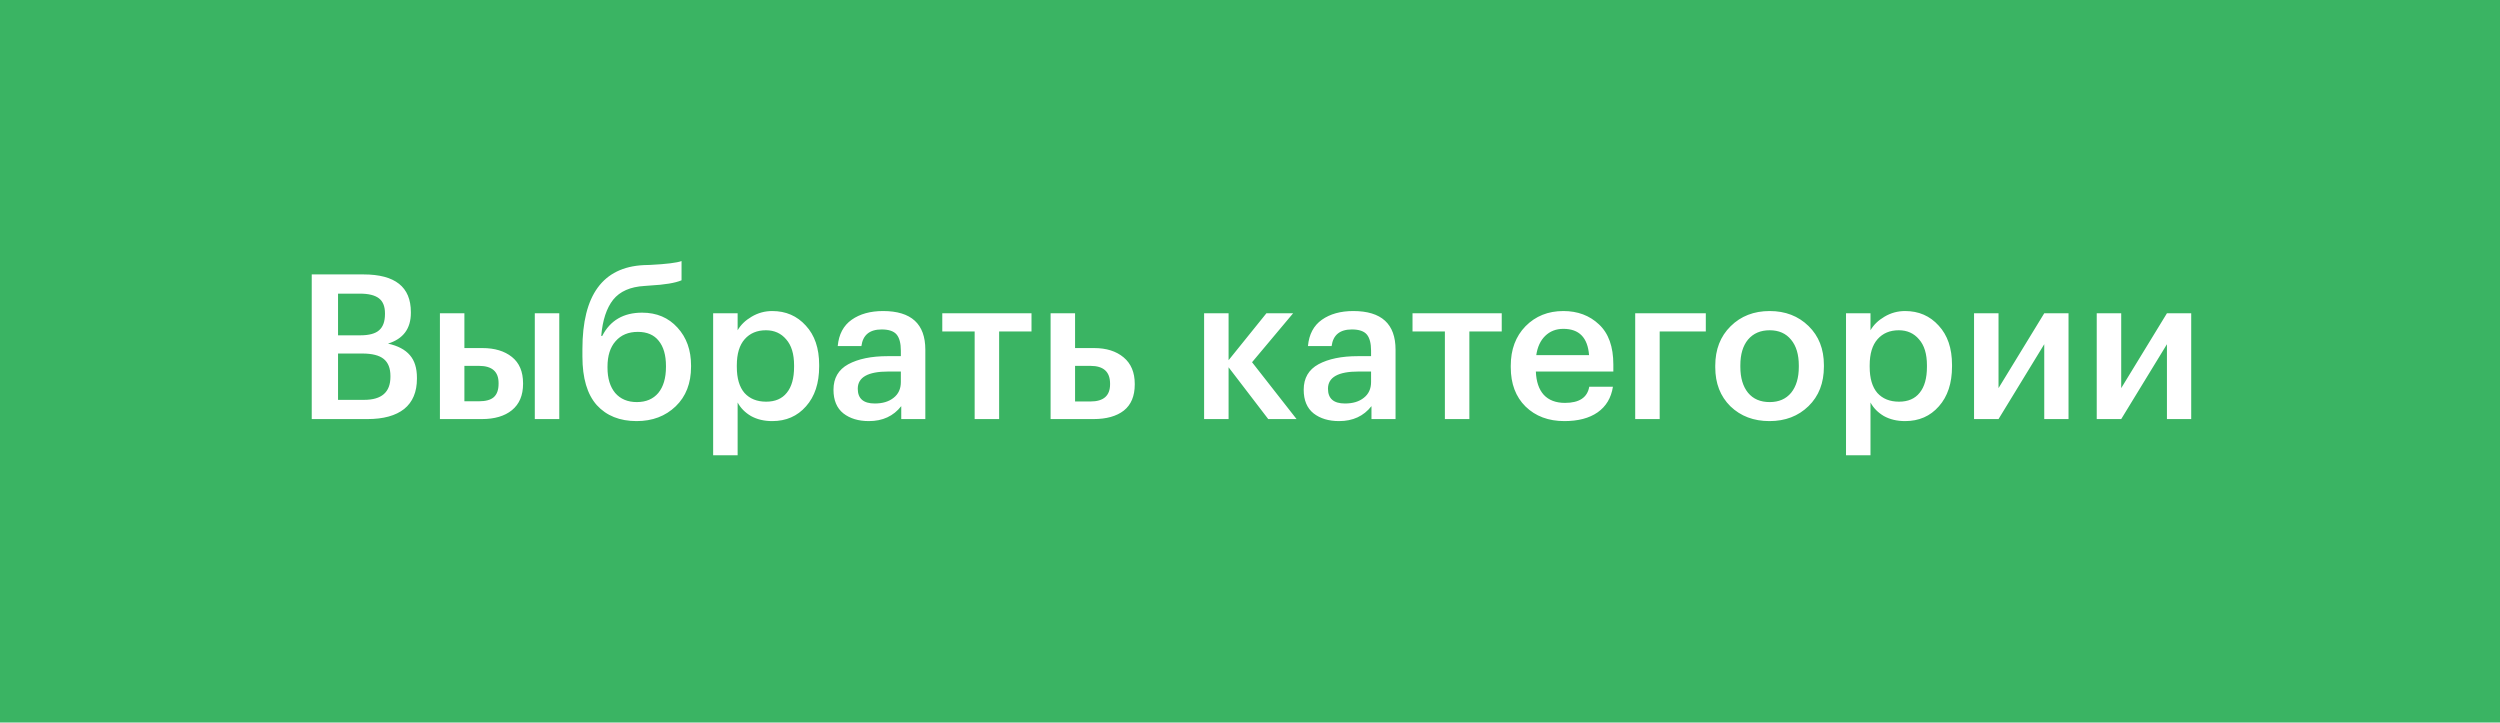 <svg width="173" height="50" viewBox="0 0 173 50" fill="none" xmlns="http://www.w3.org/2000/svg">
<rect width="173" height="50" fill="#3AB463"/>
<path d="M21.572 18.99H25.156C27.34 18.99 28.432 19.858 28.432 21.594V21.65C28.432 22.742 27.904 23.451 26.85 23.778C27.531 23.927 28.035 24.193 28.362 24.576C28.689 24.949 28.852 25.472 28.852 26.144V26.2C28.852 27.124 28.558 27.824 27.97 28.3C27.382 28.767 26.532 29 25.422 29H21.572V18.99ZM25.198 27.67C26.411 27.67 27.018 27.138 27.018 26.074V26.018C27.018 25.486 26.864 25.094 26.556 24.842C26.248 24.59 25.753 24.464 25.072 24.464H23.392V27.67H25.198ZM24.932 23.204C25.538 23.204 25.973 23.087 26.234 22.854C26.505 22.621 26.64 22.247 26.64 21.734V21.678C26.64 21.202 26.5 20.857 26.22 20.642C25.94 20.427 25.501 20.32 24.904 20.32H23.392V23.204H24.932ZM37.008 21.678H38.702V29H37.008V21.678ZM30.442 21.678H32.136V24.086H33.382C34.231 24.086 34.912 24.291 35.426 24.702C35.939 25.113 36.196 25.719 36.196 26.522V26.564C36.196 27.357 35.939 27.964 35.426 28.384C34.922 28.795 34.226 29 33.34 29H30.442V21.678ZM33.144 27.768C33.61 27.768 33.951 27.675 34.166 27.488C34.39 27.292 34.502 26.979 34.502 26.55V26.508C34.502 25.715 34.049 25.318 33.144 25.318H32.136V27.768H33.144ZM44.055 29.14C42.888 29.14 41.969 28.771 41.297 28.034C40.634 27.287 40.303 26.167 40.303 24.674V24.156C40.303 20.423 41.717 18.486 44.545 18.346L44.993 18.332C46.103 18.276 46.827 18.187 47.163 18.066V19.396C46.724 19.583 45.992 19.704 44.965 19.76L44.601 19.788C43.621 19.844 42.898 20.161 42.431 20.74C41.974 21.319 41.698 22.154 41.605 23.246H41.675C42.225 22.173 43.145 21.636 44.433 21.636C45.441 21.636 46.258 21.981 46.883 22.672C47.508 23.353 47.821 24.226 47.821 25.29V25.374C47.821 26.522 47.466 27.437 46.757 28.118C46.047 28.799 45.147 29.14 44.055 29.14ZM42.571 27.194C42.935 27.614 43.434 27.824 44.069 27.824C44.703 27.824 45.198 27.614 45.553 27.194C45.907 26.765 46.085 26.163 46.085 25.388V25.332C46.085 24.576 45.917 23.993 45.581 23.582C45.254 23.171 44.773 22.966 44.139 22.966C43.486 22.966 42.972 23.181 42.599 23.61C42.225 24.03 42.039 24.618 42.039 25.374V25.444C42.039 26.181 42.216 26.765 42.571 27.194ZM49.35 21.678H51.044V22.854C51.258 22.481 51.581 22.168 52.01 21.916C52.449 21.655 52.925 21.524 53.438 21.524C54.38 21.524 55.155 21.86 55.762 22.532C56.378 23.195 56.686 24.1 56.686 25.248V25.36C56.686 26.517 56.383 27.437 55.776 28.118C55.178 28.799 54.399 29.14 53.438 29.14C52.878 29.14 52.388 29.023 51.968 28.79C51.557 28.547 51.249 28.235 51.044 27.852V31.506H49.35V21.678ZM53.018 27.796C53.643 27.796 54.119 27.591 54.446 27.18C54.782 26.769 54.95 26.172 54.95 25.388V25.276C54.95 24.492 54.768 23.895 54.404 23.484C54.049 23.064 53.583 22.854 53.004 22.854C52.388 22.854 51.898 23.059 51.534 23.47C51.17 23.881 50.988 24.483 50.988 25.276V25.388C50.988 26.181 51.165 26.783 51.52 27.194C51.884 27.595 52.383 27.796 53.018 27.796ZM60.127 29.14C59.408 29.14 58.821 28.963 58.363 28.608C57.906 28.244 57.677 27.698 57.677 26.97C57.677 26.167 58.018 25.579 58.699 25.206C59.39 24.833 60.3 24.646 61.429 24.646H62.339V24.268C62.339 23.755 62.241 23.381 62.045 23.148C61.849 22.915 61.504 22.798 61.009 22.798C60.178 22.798 59.712 23.181 59.609 23.946H57.971C58.046 23.134 58.368 22.527 58.937 22.126C59.507 21.725 60.23 21.524 61.107 21.524C63.058 21.524 64.033 22.415 64.033 24.198V29H62.367V28.104C61.826 28.795 61.079 29.14 60.127 29.14ZM60.533 27.922C61.075 27.922 61.508 27.791 61.835 27.53C62.171 27.269 62.339 26.905 62.339 26.438V25.71H61.471C60.062 25.71 59.357 26.107 59.357 26.9C59.357 27.581 59.749 27.922 60.533 27.922ZM71.38 22.938H69.14V29H67.446V22.938H65.206V21.678H71.38V22.938ZM72.701 21.678H74.395V24.086H75.711C76.561 24.086 77.242 24.301 77.755 24.73C78.269 25.159 78.525 25.771 78.525 26.564V26.606C78.525 27.409 78.273 28.011 77.769 28.412C77.265 28.804 76.565 29 75.669 29H72.701V21.678ZM75.459 27.782C76.365 27.782 76.817 27.385 76.817 26.592V26.55C76.817 25.729 76.365 25.318 75.459 25.318H74.395V27.782H75.459ZM85.018 25.416V29H83.324V21.678H85.018V24.926L87.636 21.678H89.484L86.642 25.066L89.722 29H87.762L85.018 25.416ZM92.666 29.14C91.948 29.14 91.36 28.963 90.902 28.608C90.445 28.244 90.216 27.698 90.216 26.97C90.216 26.167 90.557 25.579 91.238 25.206C91.929 24.833 92.839 24.646 93.968 24.646H94.878V24.268C94.878 23.755 94.78 23.381 94.584 23.148C94.388 22.915 94.043 22.798 93.548 22.798C92.718 22.798 92.251 23.181 92.148 23.946H90.51C90.585 23.134 90.907 22.527 91.476 22.126C92.046 21.725 92.769 21.524 93.646 21.524C95.597 21.524 96.572 22.415 96.572 24.198V29H94.906V28.104C94.365 28.795 93.618 29.14 92.666 29.14ZM93.072 27.922C93.614 27.922 94.048 27.791 94.374 27.53C94.71 27.269 94.878 26.905 94.878 26.438V25.71H94.01C92.601 25.71 91.896 26.107 91.896 26.9C91.896 27.581 92.288 27.922 93.072 27.922ZM103.92 22.938H101.68V29H99.986V22.938H97.746V21.678H103.92V22.938ZM108.255 29.14C107.154 29.14 106.258 28.804 105.567 28.132C104.886 27.46 104.545 26.555 104.545 25.416V25.304C104.545 24.184 104.886 23.274 105.567 22.574C106.258 21.874 107.131 21.524 108.185 21.524C109.175 21.524 109.996 21.832 110.649 22.448C111.312 23.064 111.643 23.988 111.643 25.22V25.71H106.281C106.309 26.41 106.491 26.947 106.827 27.32C107.173 27.693 107.663 27.88 108.297 27.88C109.287 27.88 109.847 27.507 109.977 26.76H111.615C111.494 27.535 111.139 28.127 110.551 28.538C109.973 28.939 109.207 29.14 108.255 29.14ZM109.963 24.576C109.87 23.363 109.277 22.756 108.185 22.756C107.681 22.756 107.261 22.919 106.925 23.246C106.599 23.563 106.393 24.007 106.309 24.576H109.963ZM114.85 22.938V29H113.156V21.678H118.042V22.938H114.85ZM122.462 27.824C123.096 27.824 123.591 27.609 123.946 27.18C124.3 26.741 124.478 26.144 124.478 25.388V25.29C124.478 24.534 124.3 23.941 123.946 23.512C123.591 23.073 123.096 22.854 122.462 22.854C121.827 22.854 121.328 23.069 120.964 23.498C120.609 23.927 120.432 24.52 120.432 25.276V25.388C120.432 26.144 120.609 26.741 120.964 27.18C121.318 27.609 121.818 27.824 122.462 27.824ZM125.15 28.104C124.44 28.795 123.54 29.14 122.448 29.14C121.356 29.14 120.455 28.799 119.746 28.118C119.046 27.427 118.696 26.527 118.696 25.416V25.304C118.696 24.184 119.05 23.274 119.76 22.574C120.469 21.874 121.37 21.524 122.462 21.524C123.544 21.524 124.44 21.869 125.15 22.56C125.859 23.251 126.214 24.151 126.214 25.262V25.374C126.214 26.503 125.859 27.413 125.15 28.104ZM127.744 21.678H129.438V22.854C129.653 22.481 129.975 22.168 130.404 21.916C130.843 21.655 131.319 21.524 131.832 21.524C132.775 21.524 133.55 21.86 134.156 22.532C134.772 23.195 135.08 24.1 135.08 25.248V25.36C135.08 26.517 134.777 27.437 134.17 28.118C133.573 28.799 132.794 29.14 131.832 29.14C131.272 29.14 130.782 29.023 130.362 28.79C129.952 28.547 129.644 28.235 129.438 27.852V31.506H127.744V21.678ZM131.412 27.796C132.038 27.796 132.514 27.591 132.84 27.18C133.176 26.769 133.344 26.172 133.344 25.388V25.276C133.344 24.492 133.162 23.895 132.798 23.484C132.444 23.064 131.977 22.854 131.398 22.854C130.782 22.854 130.292 23.059 129.928 23.47C129.564 23.881 129.382 24.483 129.382 25.276V25.388C129.382 26.181 129.56 26.783 129.914 27.194C130.278 27.595 130.778 27.796 131.412 27.796ZM136.604 29V21.678H138.298V26.858L141.462 21.678H143.142V29H141.462V23.82L138.298 29H136.604ZM145.094 29V21.678H146.788V26.858L149.952 21.678H151.632V29H149.952V23.82L146.788 29H145.094Z" fill="white"/>
</svg>
